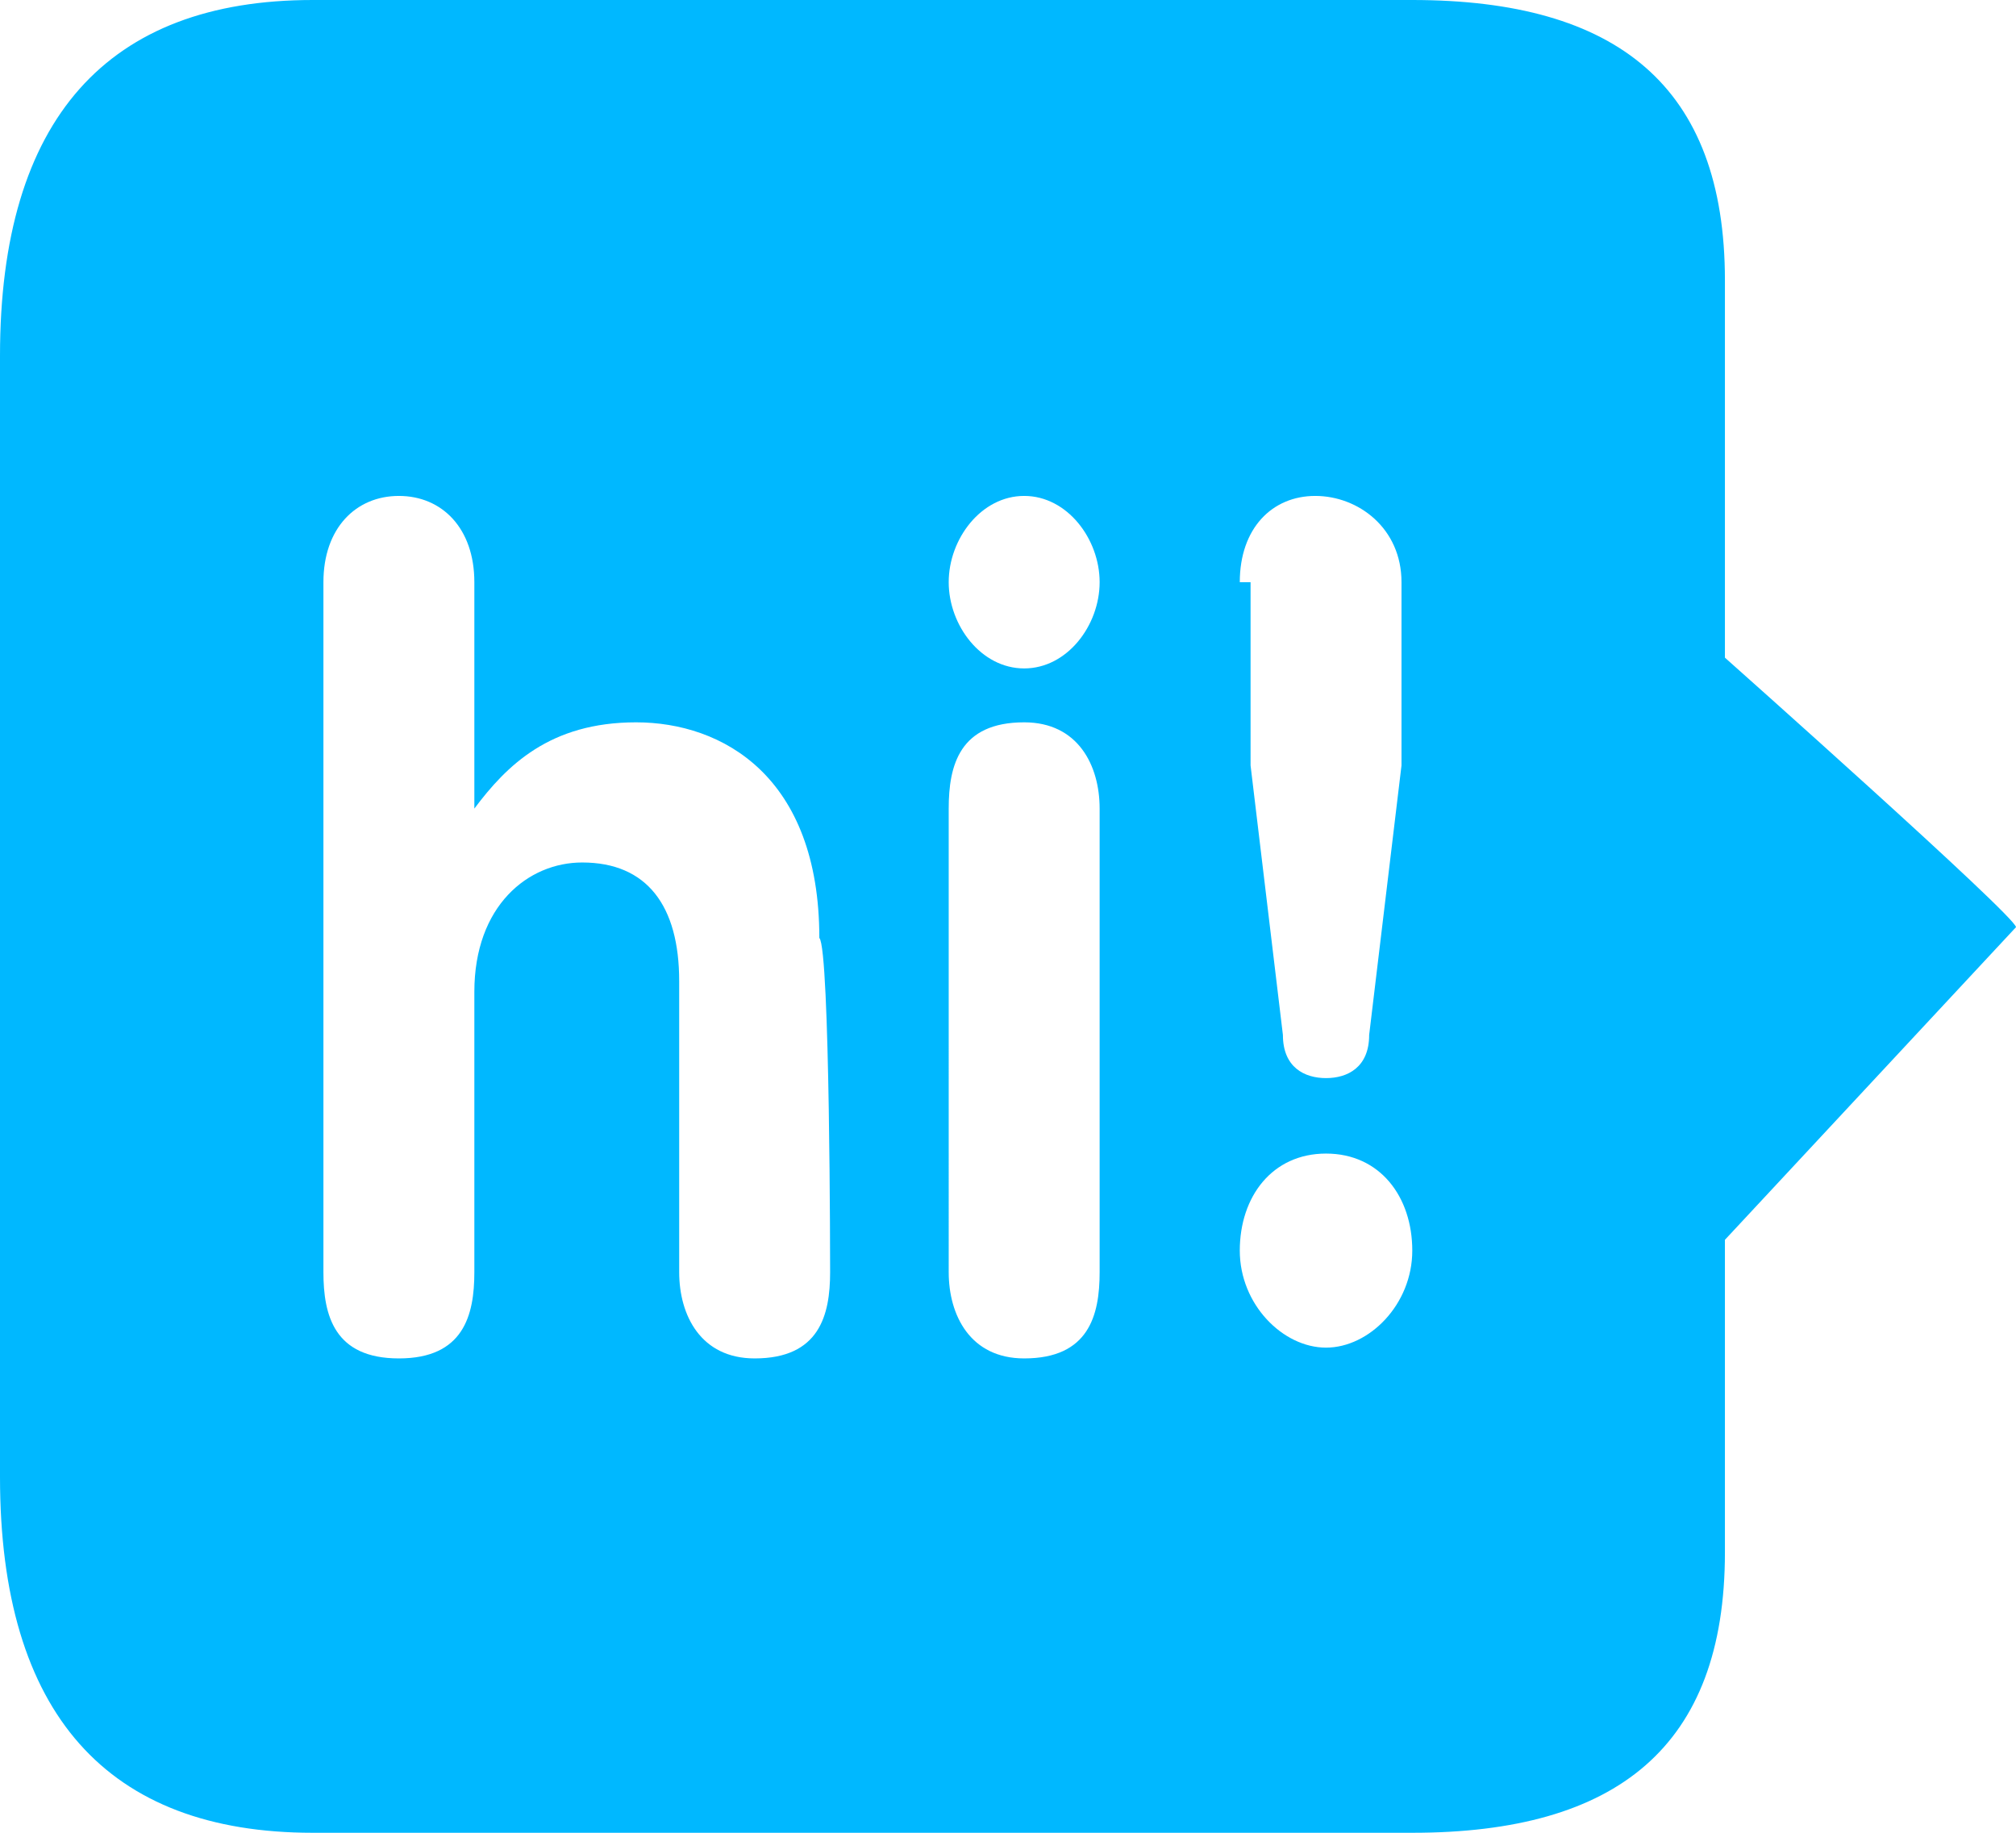 <svg fill="#00B8FF" viewBox="0 0 18.7 17" xmlns="http://www.w3.org/2000/svg">
  <path d="M16 6.1V2.6C16 .8 15 0 13.1 0H2.9C1 0 0 1.1 0 3.3v10.4C0 15.9 1 17 2.9 17h10.2c1.9 0 2.9-.8 2.9-2.6v-2.9l2.7-2.9c0-.1-2.7-2.5-2.7-2.5zm-4.5-.7c0-.5.3-.8.7-.8s.8.3.8.8v1.7l-.3 2.5c0 .3-.2.4-.4.4s-.4-.1-.4-.4l-.3-2.5V5.4zm-3.8 6.4c0 .4-.1.8-.7.8-.5 0-.7-.4-.7-.8V9.1C6.3 8.4 6 8 5.4 8c-.5 0-1 .4-1 1.2v2.6c0 .4-.1.8-.7.8s-.7-.4-.7-.8V5.4c0-.5.3-.8.7-.8.4 0 .7.3.7.8v2.1c.3-.4.7-.8 1.5-.8s1.7.5 1.7 2c.1.1.1 3.1.1 3.1zm2.5 0c0 .4-.1.8-.7.8-.5 0-.7-.4-.7-.8V7.5c0-.4.1-.8.7-.8.5 0 .7.4.7.8v4.3zm-.7-5.6c-.4 0-.7-.4-.7-.8s.3-.8.7-.8c.4 0 .7.4.7.8s-.3.8-.7.8zm2.8 6.3c-.4 0-.8-.4-.8-.9s.3-.9.8-.9.8.4.8.9-.4.9-.8.9z"></path>
</svg>